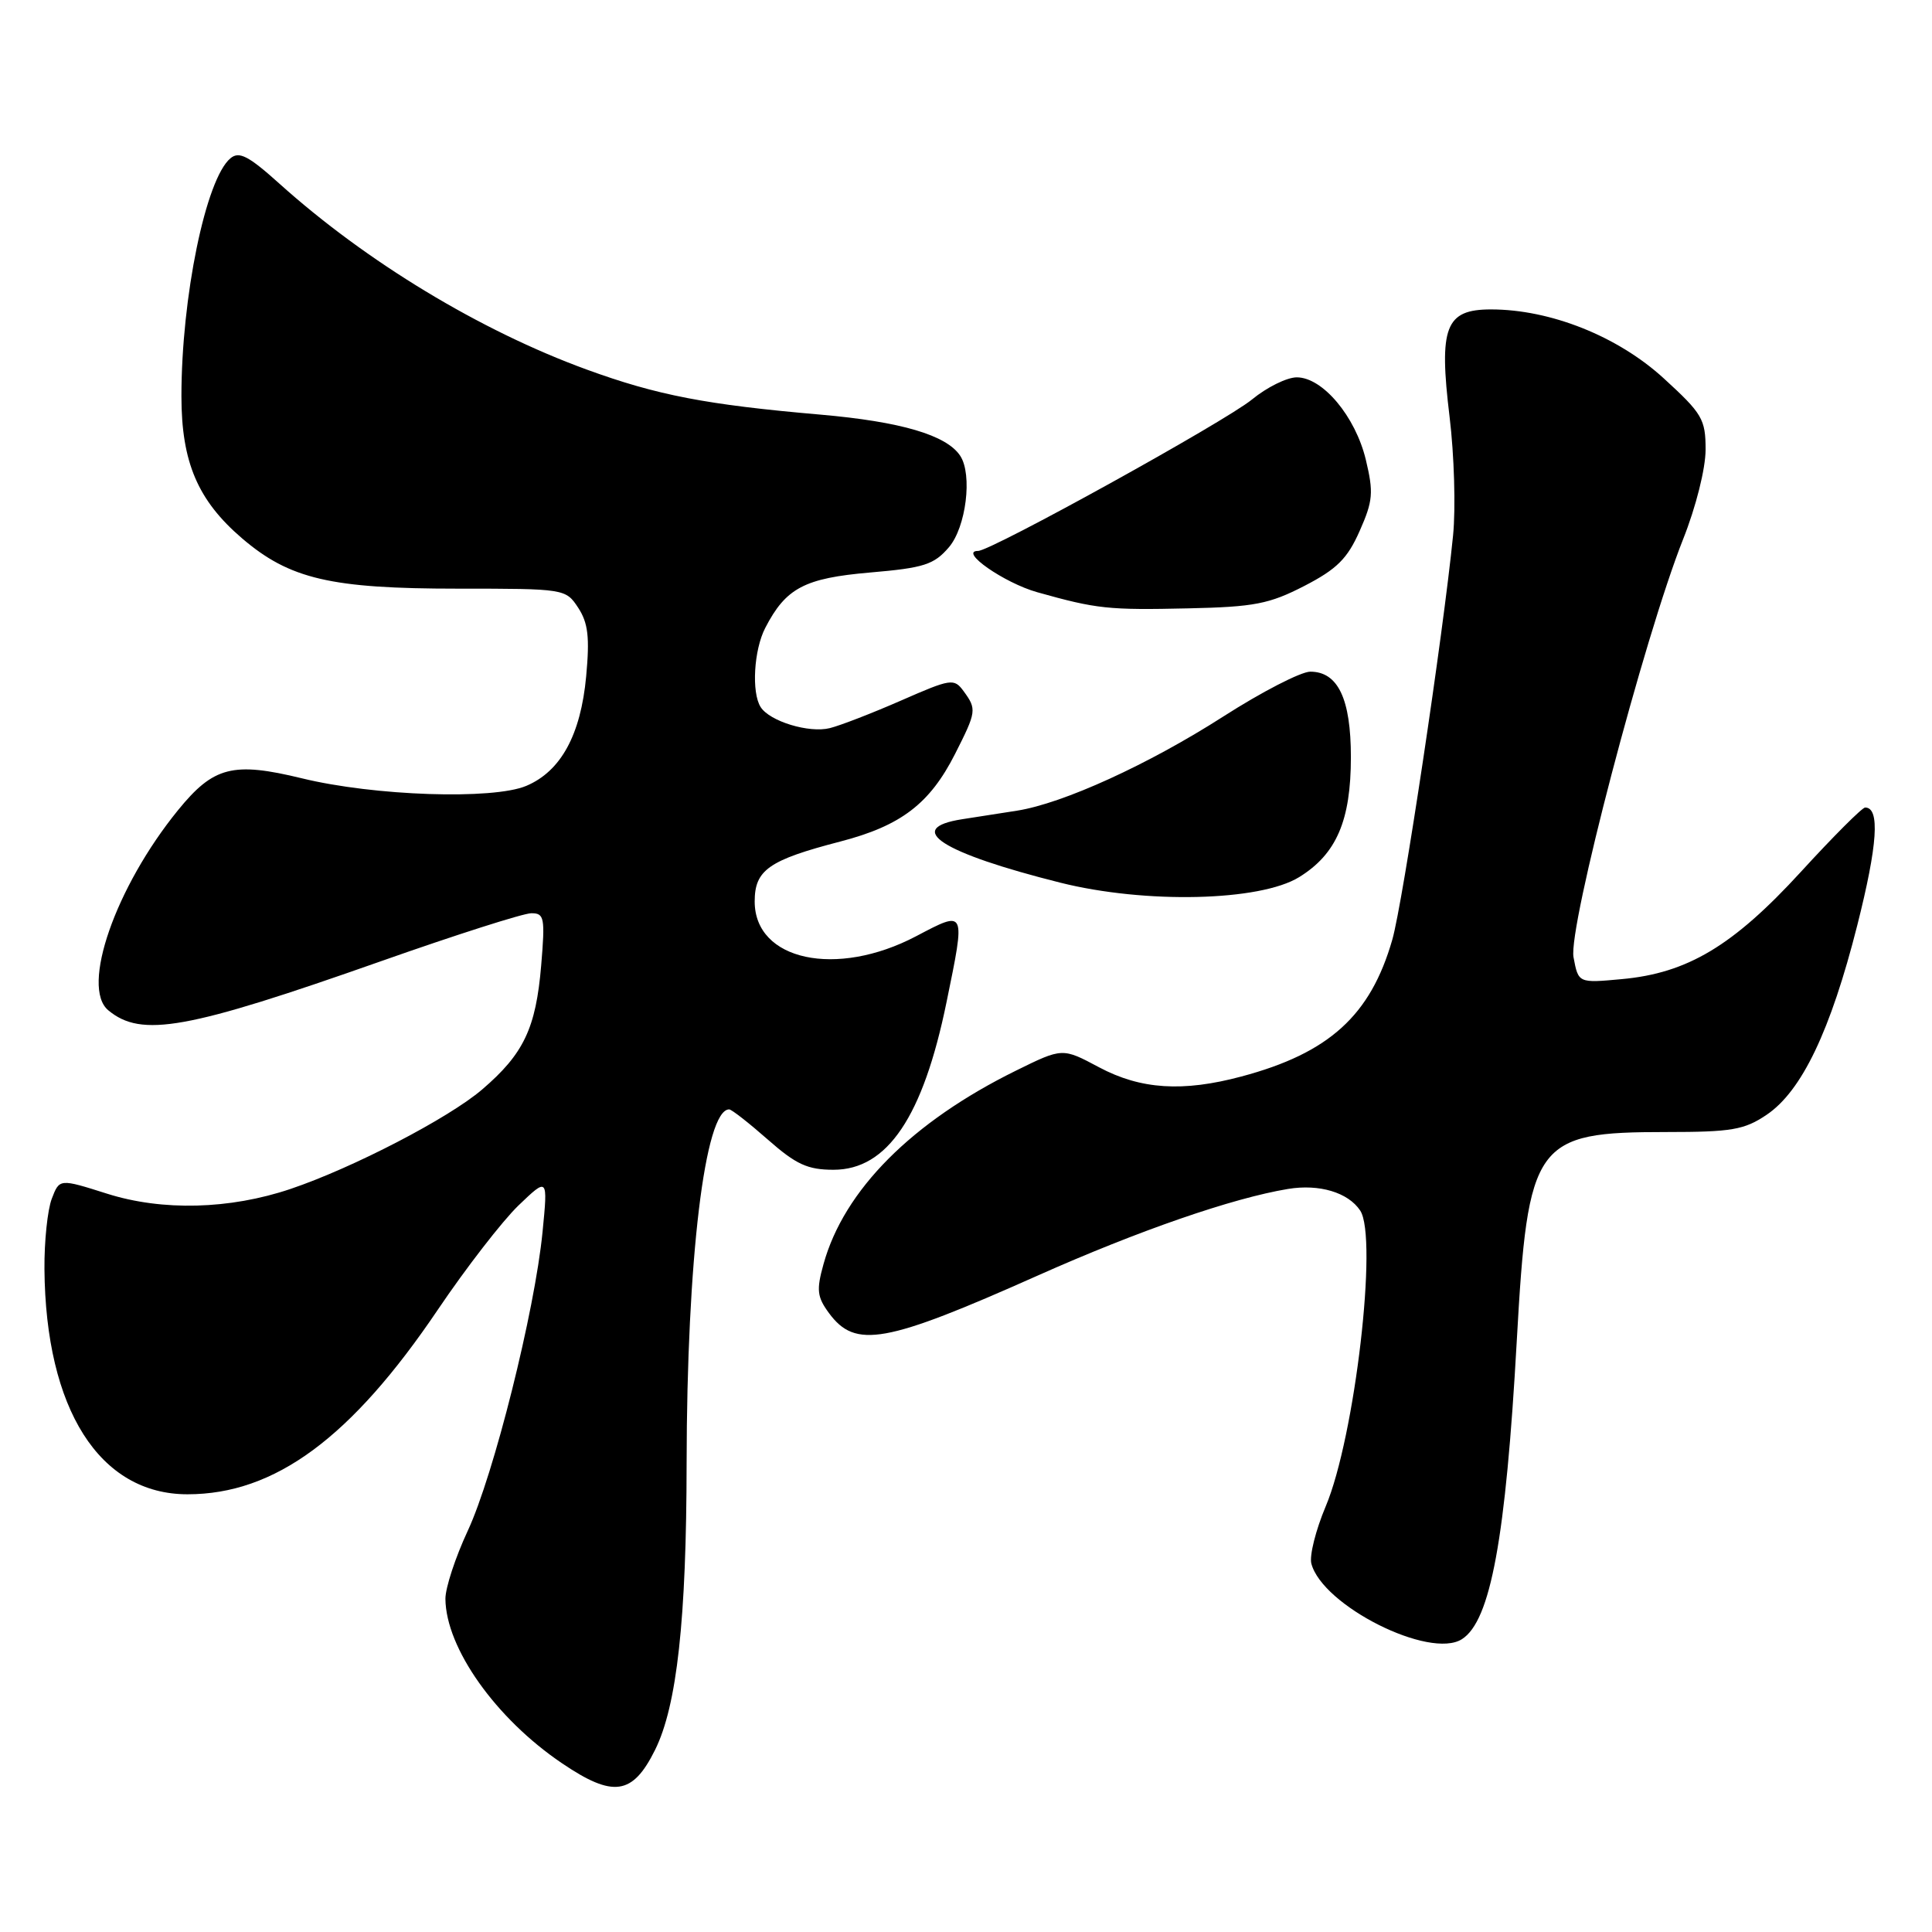 <?xml version="1.0" encoding="UTF-8" standalone="no"?>
<!DOCTYPE svg PUBLIC "-//W3C//DTD SVG 1.1//EN" "http://www.w3.org/Graphics/SVG/1.1/DTD/svg11.dtd" >
<svg xmlns="http://www.w3.org/2000/svg" xmlns:xlink="http://www.w3.org/1999/xlink" version="1.1" viewBox="0 0 256 256">
 <g >
 <path fill="currentColor"
d=" M 86.80 231.87 C 89.70 226.03 90.96 214.58 90.98 193.90 C 91.01 166.88 93.40 147.00 96.62 147.00 C 96.94 147.00 99.24 148.80 101.74 151.00 C 105.49 154.30 107.01 155.00 110.45 155.00 C 117.58 155.00 122.31 147.98 125.42 132.79 C 127.95 120.46 128.00 120.58 121.40 124.05 C 110.83 129.61 100.00 127.28 100.00 119.45 C 100.00 115.28 101.86 113.97 111.33 111.51 C 119.39 109.42 123.20 106.50 126.55 99.90 C 129.39 94.29 129.44 93.98 127.68 91.58 C 126.42 89.86 126.02 89.92 119.43 92.81 C 115.62 94.48 111.36 96.13 109.96 96.48 C 107.20 97.17 101.99 95.58 100.79 93.69 C 99.56 91.76 99.89 86.11 101.40 83.20 C 104.13 77.91 106.60 76.61 115.30 75.86 C 122.43 75.25 123.76 74.82 125.73 72.52 C 128.01 69.87 128.88 62.88 127.23 60.39 C 125.42 57.65 119.37 55.87 108.72 54.94 C 93.60 53.63 87.09 52.38 77.72 48.96 C 63.63 43.82 48.53 34.68 37.03 24.34 C 32.94 20.66 31.69 20.01 30.54 20.97 C 27.27 23.68 24.04 39.39 24.04 52.50 C 24.04 61.24 26.21 66.31 32.07 71.33 C 38.38 76.73 43.83 78.00 60.66 78.00 C 74.86 78.00 74.96 78.02 76.62 80.54 C 77.93 82.55 78.15 84.45 77.67 89.62 C 76.95 97.39 74.31 102.20 69.74 104.13 C 65.32 106.00 49.57 105.47 40.00 103.13 C 30.87 100.91 28.30 101.56 23.59 107.35 C 15.30 117.54 10.67 130.82 14.35 133.87 C 18.74 137.52 24.74 136.44 50.50 127.36 C 60.40 123.87 69.35 121.01 70.40 121.01 C 72.13 121.00 72.24 121.59 71.71 127.92 C 71.01 136.25 69.39 139.65 63.89 144.36 C 59.46 148.16 46.74 154.76 38.50 157.54 C 30.45 160.26 21.51 160.49 14.19 158.17 C 7.88 156.17 7.88 156.17 6.86 158.84 C 6.30 160.30 5.86 164.49 5.89 168.15 C 6.04 186.74 13.19 198.00 24.84 198.00 C 36.43 198.00 46.54 190.54 58.03 173.52 C 61.75 168.01 66.55 161.81 68.69 159.74 C 72.60 155.99 72.60 155.99 71.89 163.24 C 70.86 173.74 65.42 195.47 61.97 202.86 C 60.34 206.36 59.01 210.41 59.02 211.86 C 59.08 218.37 65.68 227.70 74.45 233.63 C 81.25 238.24 83.82 237.88 86.80 231.87 Z  M 193.71 217.20 C 197.51 214.79 199.52 203.86 200.98 177.67 C 202.46 151.23 203.34 150.00 220.80 150.00 C 229.45 150.00 231.13 149.71 234.08 147.72 C 238.74 144.58 242.56 136.59 246.10 122.60 C 248.80 111.92 249.13 107.00 247.14 107.00 C 246.75 107.00 242.91 110.84 238.62 115.53 C 229.64 125.33 223.60 128.95 214.88 129.74 C 209.14 130.27 209.14 130.27 208.50 126.84 C 207.77 122.94 217.86 84.45 223.02 71.45 C 224.73 67.15 226.00 62.08 226.00 59.57 C 226.00 55.54 225.56 54.80 220.44 50.12 C 214.35 44.55 205.43 41.00 197.56 41.00 C 191.52 41.00 190.63 43.31 192.08 55.26 C 192.69 60.27 192.90 67.33 192.54 70.94 C 191.24 84.01 185.89 119.62 184.49 124.50 C 181.61 134.55 176.12 139.54 164.50 142.64 C 156.73 144.72 151.15 144.36 145.63 141.42 C 140.78 138.83 140.78 138.83 134.63 141.86 C 120.83 148.66 111.84 157.68 109.12 167.50 C 108.16 170.94 108.27 171.85 109.85 174.00 C 113.35 178.74 117.29 178.03 137.50 169.02 C 150.87 163.06 163.34 158.75 170.68 157.54 C 174.81 156.86 178.63 158.00 180.23 160.40 C 182.61 163.96 179.53 190.45 175.66 199.61 C 174.34 202.74 173.49 206.14 173.76 207.18 C 175.22 212.77 189.44 219.91 193.71 217.20 Z  M 172.15 116.22 C 177.09 113.17 179.00 108.73 179.00 100.32 C 179.00 92.60 177.29 89.00 173.62 89.00 C 172.38 89.00 167.18 91.68 162.08 94.95 C 152.17 101.30 140.86 106.46 134.75 107.42 C 132.69 107.74 129.43 108.25 127.50 108.55 C 119.71 109.76 124.72 113.00 140.50 116.96 C 151.76 119.78 166.96 119.43 172.15 116.22 Z  M 172.83 77.64 C 177.15 75.41 178.54 74.02 180.16 70.36 C 181.93 66.37 182.02 65.27 180.98 60.92 C 179.60 55.18 175.26 50.00 171.83 50.00 C 170.52 50.00 167.86 51.32 165.90 52.93 C 162.37 55.84 131.33 73.00 129.60 73.00 C 126.98 73.00 133.06 77.24 137.43 78.47 C 145.33 80.69 146.84 80.85 157.50 80.61 C 166.20 80.42 168.19 80.03 172.83 77.64 Z "/>
</g>
</svg>